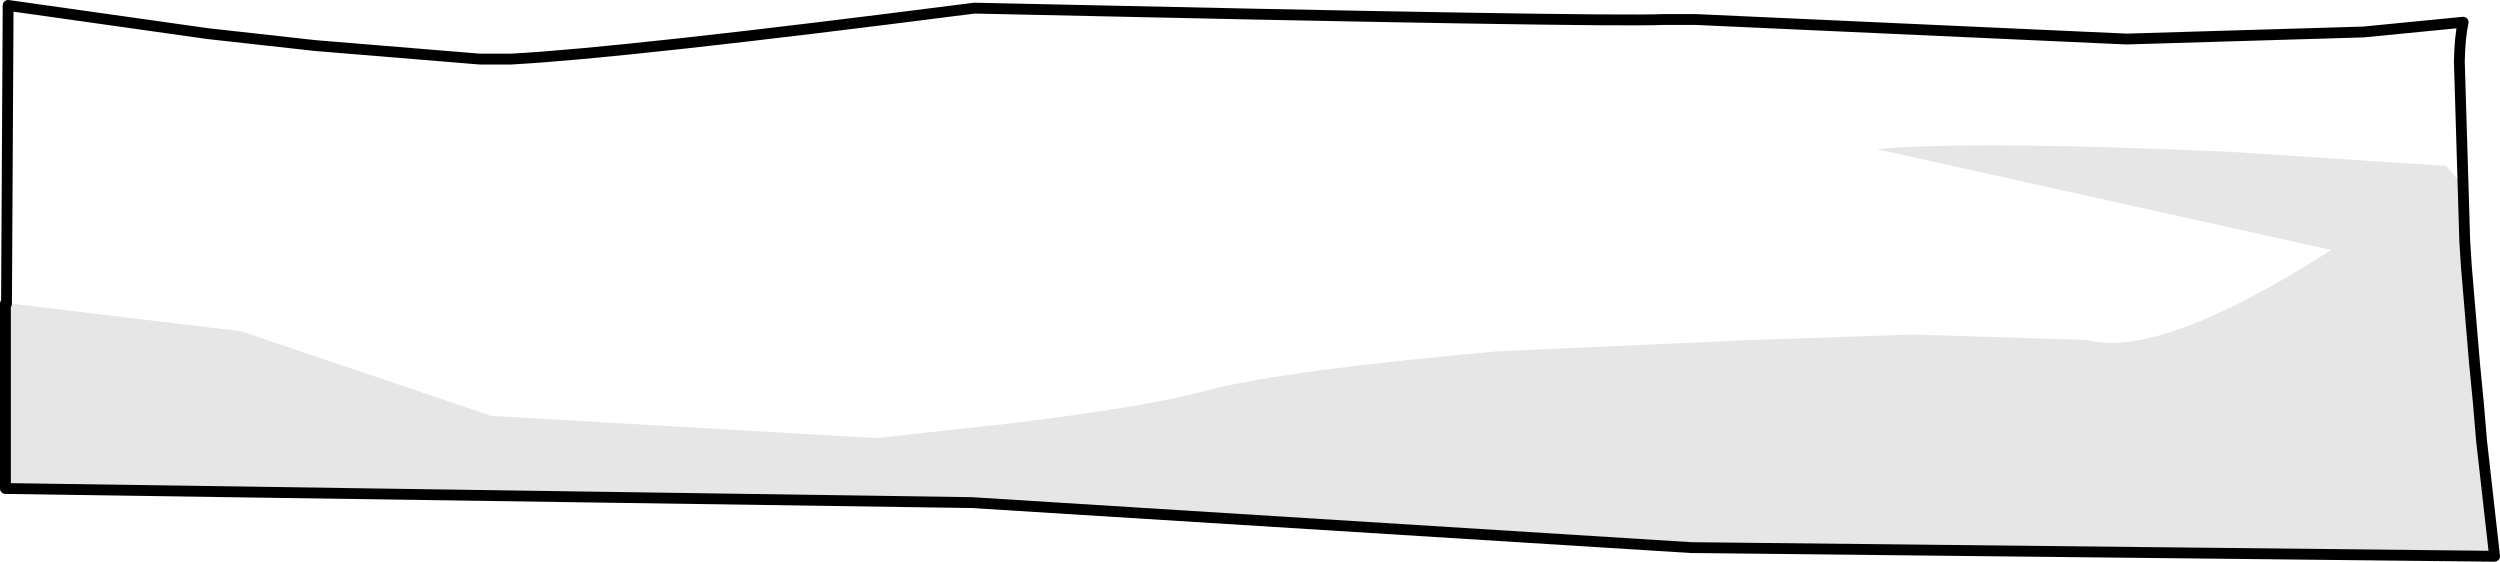 <?xml version="1.0" encoding="UTF-8" standalone="no"?>
<svg xmlns:xlink="http://www.w3.org/1999/xlink" height="51.8px" width="230.55px" xmlns="http://www.w3.org/2000/svg">
  <g transform="matrix(1.0, 0.0, 0.0, 1.0, 115.65, 25.5)">
    <path d="M-114.9 -25.0 L-96.5 -22.4 -86.6 -21.3 -71.4 -20.05 -68.55 -20.05 Q-58.15 -20.6 -25.8 -24.75 32.5 -23.45 37.7 -23.7 L37.9 -23.7 38.45 -23.7 40.75 -23.7 80.45 -21.9 102.3 -22.55 111.5 -23.45 Q111.2 -22.1 111.15 -19.85 L111.65 -3.25 111.8 -0.9 112.55 8.0 112.9 11.6 113.2 15.15 114.4 25.8 40.3 25.0 -26.05 20.85 -115.15 19.55 -115.15 2.5 -115.05 2.5 -114.9 -25.0" fill="#ffffff" fill-opacity="0.0" fill-rule="evenodd" stroke="none"/>
    <path d="M-114.9 -25.0 L-96.5 -22.4 -86.6 -21.3 -71.4 -20.05 -68.55 -20.05 Q-58.15 -20.6 -25.8 -24.75 32.5 -23.45 37.7 -23.7 L37.9 -23.7 38.45 -23.7 40.75 -23.7 80.45 -21.9 102.3 -22.55 111.5 -23.45 Q111.2 -22.1 111.15 -19.85 L111.65 -3.25 111.8 -0.9 112.55 8.0 112.9 11.6 113.2 15.15 114.4 25.8 40.3 25.0 -26.05 20.85 -115.15 19.55 -115.15 2.5 -115.05 2.5 -114.9 -25.0 Z" fill="none" stroke="#000000" stroke-linecap="round" stroke-linejoin="round" stroke-width="1.0"/>
    <path d="M114.4 25.8 L40.3 25.0 -26.05 20.85 -115.15 19.55 -115.15 2.5 -114.65 2.5 -93.4 5.05 -70.35 12.85 -34.85 14.9 -22.95 13.6 Q-10.0 12.05 -4.3 10.5 2.45 8.7 22.4 6.9 L46.0 5.85 60.75 5.35 76.8 5.85 Q83.55 7.65 99.35 -2.45 L57.4 -11.75 Q66.45 -12.55 90.0 -11.5 L109.95 -10.2 111.25 -8.65 Q111.8 2.1 113.2 15.15 L114.4 25.8" fill="#000000" fill-opacity="0.098" fill-rule="evenodd" stroke="none"/>
  </g>
</svg>
